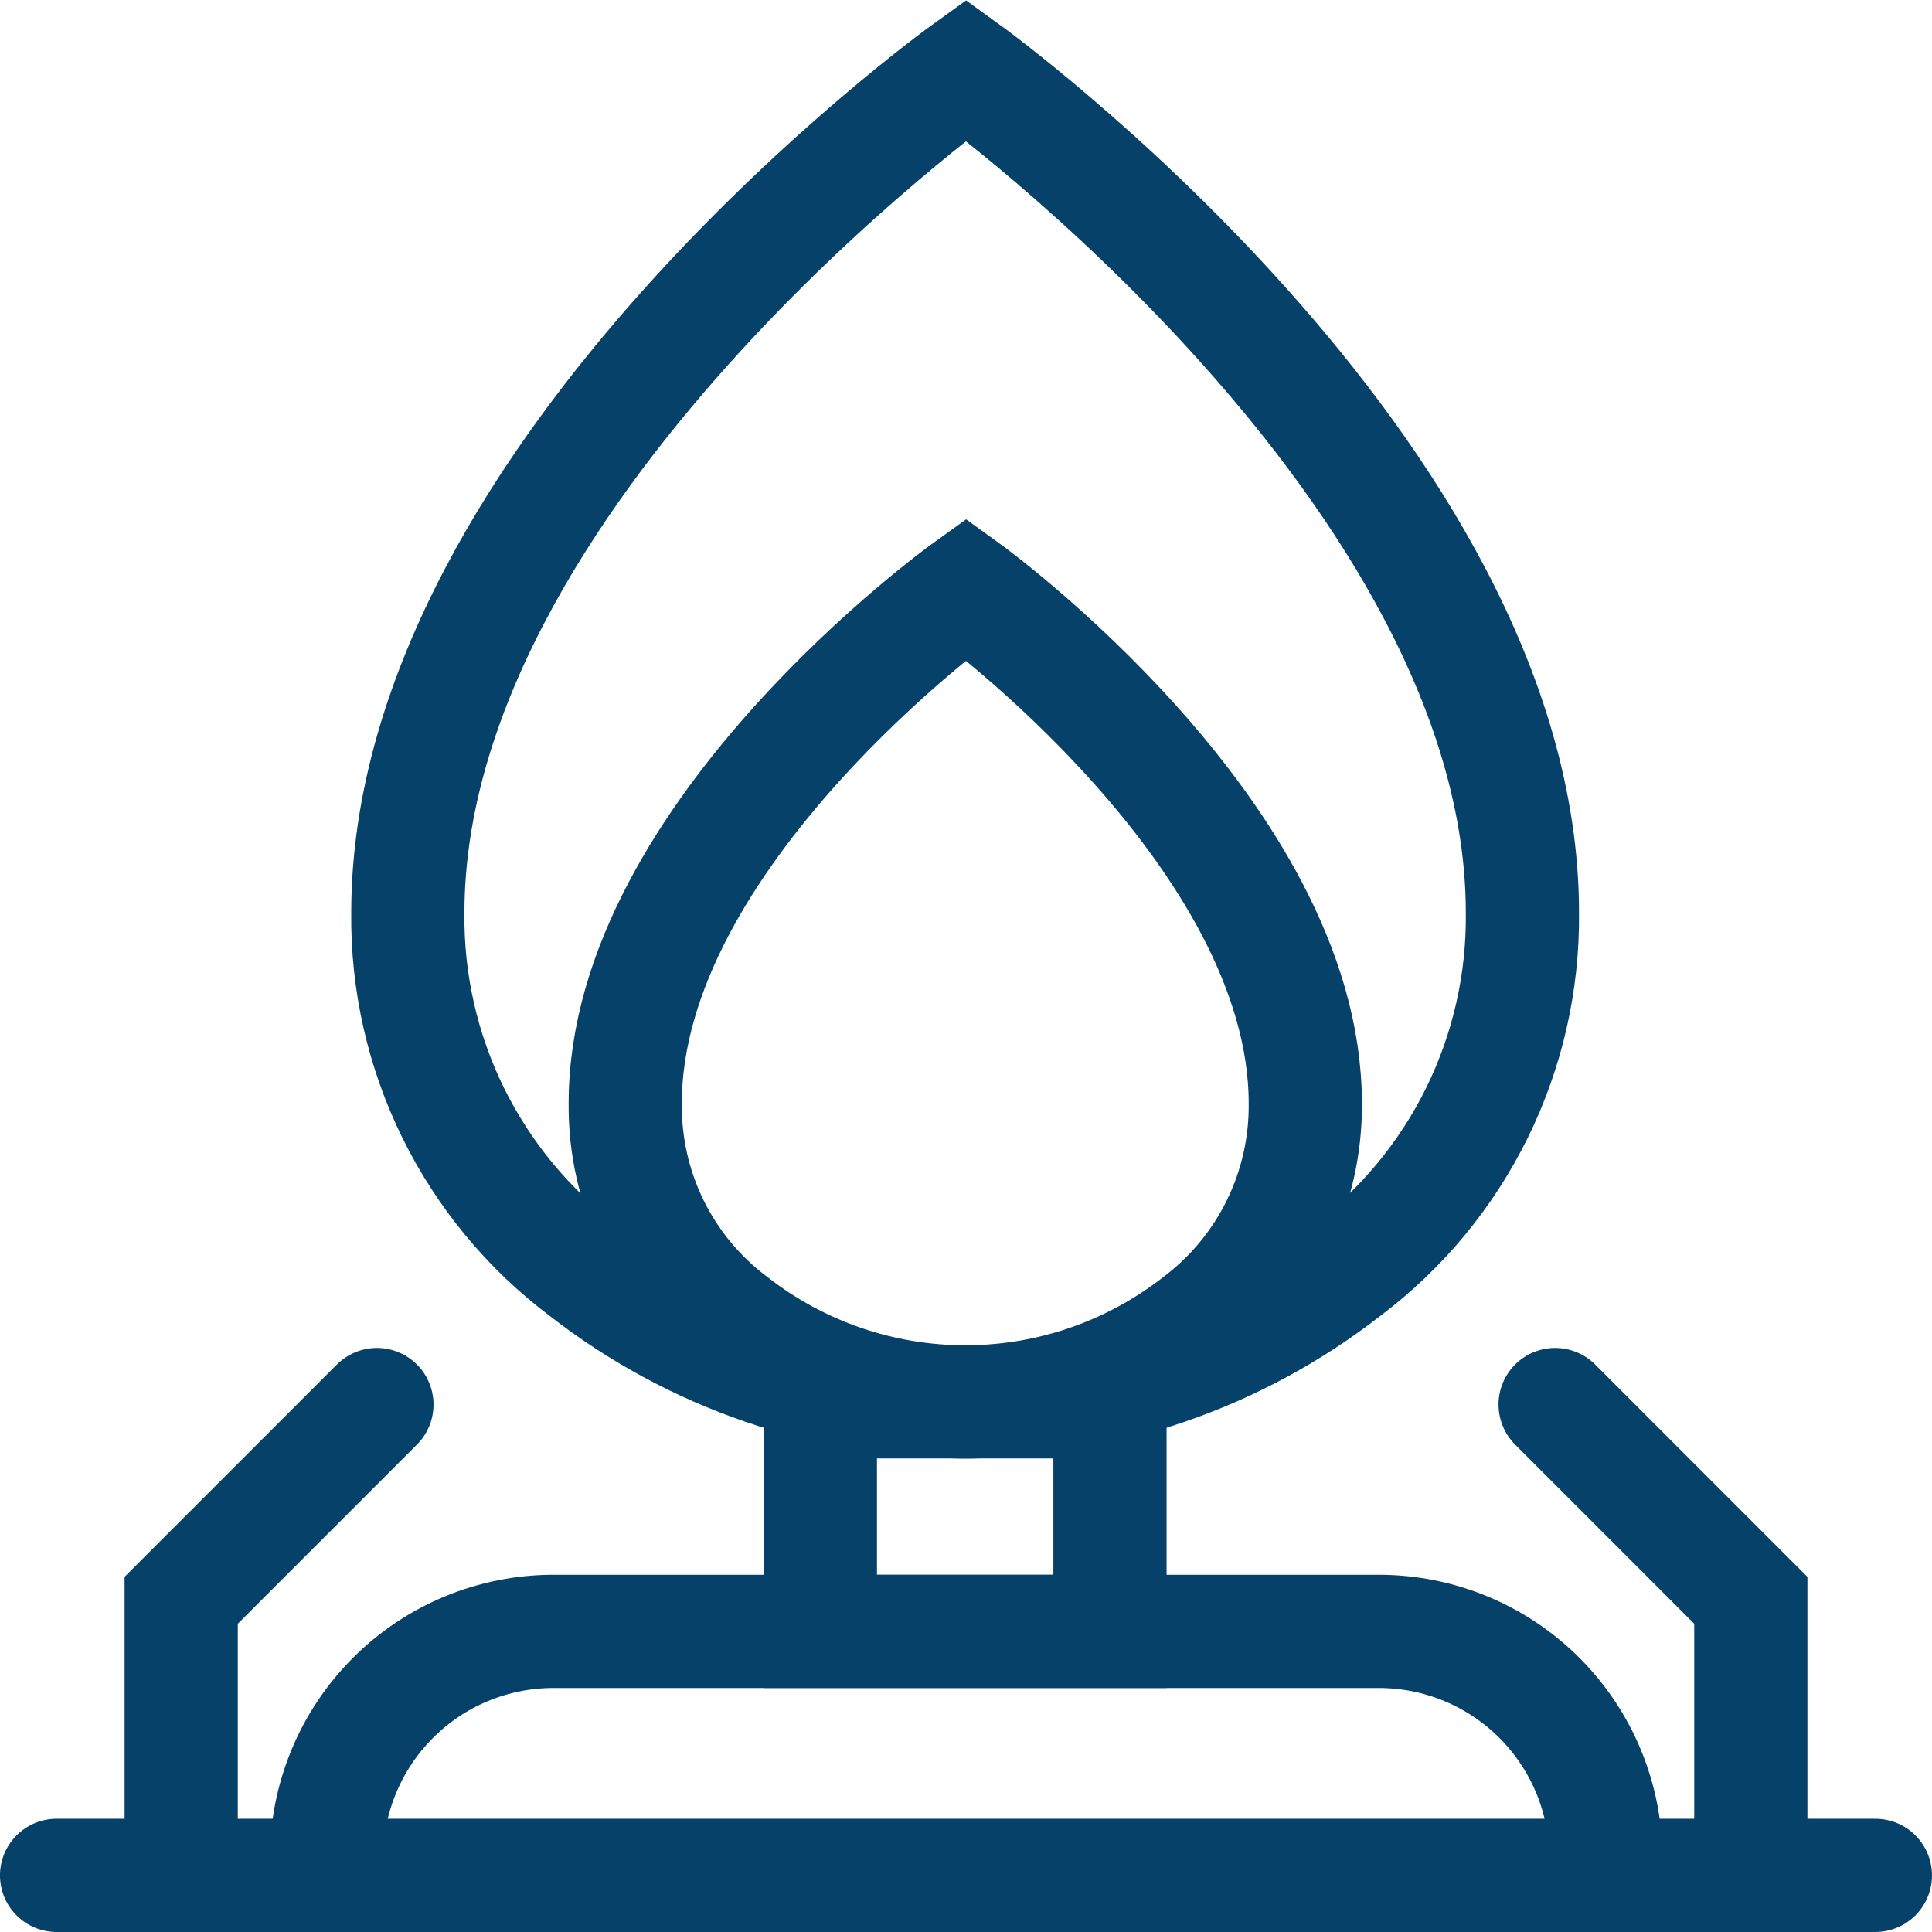 <svg width="42" height="42" viewBox="0 0 42 42" fill="none" xmlns="http://www.w3.org/2000/svg">
<g clip-path="url(#clip0_73_15134)">
<path d="M24.13 30.475H17.834V35.465H24.13V30.475Z" stroke="#06416A" stroke-width="2.461" stroke-miterlimit="10"/>
<path d="M1.23 40.769H40.769" stroke="#06416A" stroke-width="2.461" stroke-miterlimit="10" stroke-linecap="round"/>
<path d="M21 1.525C21 1.525 33.096 10.252 33.096 19.845C33.112 21.352 32.773 22.842 32.107 24.194C31.441 25.546 30.466 26.722 29.261 27.628C26.895 29.473 23.98 30.475 20.979 30.475C17.978 30.475 15.063 29.473 12.696 27.628C11.492 26.722 10.518 25.545 9.852 24.193C9.187 22.841 8.849 21.352 8.866 19.845C8.866 10.252 21 1.525 21 1.525Z" stroke="#06416A" stroke-width="2.461" stroke-miterlimit="10"/>
<path d="M21.001 12.806C21.001 12.806 28.376 18.131 28.376 23.986C28.385 24.905 28.179 25.814 27.773 26.639C27.368 27.464 26.774 28.182 26.041 28.736C24.597 29.863 22.818 30.476 20.986 30.476C19.155 30.476 17.375 29.863 15.932 28.736C15.196 28.184 14.601 27.466 14.194 26.641C13.788 25.816 13.582 24.906 13.592 23.986C13.588 18.131 21.001 12.806 21.001 12.806Z" stroke="#06416A" stroke-width="2.461" stroke-miterlimit="10"/>
<path d="M12.024 35.465H29.975C31.284 35.465 32.539 35.985 33.465 36.91C34.39 37.836 34.91 39.091 34.91 40.4V40.74C34.91 40.751 34.906 40.762 34.898 40.77C34.89 40.778 34.879 40.782 34.868 40.782H7.14C7.129 40.782 7.118 40.778 7.11 40.77C7.102 40.762 7.098 40.751 7.098 40.74V40.412C7.096 39.764 7.222 39.122 7.469 38.522C7.716 37.922 8.078 37.377 8.536 36.918C8.993 36.458 9.537 36.093 10.135 35.844C10.734 35.595 11.376 35.466 12.024 35.465V35.465Z" stroke="#06416A" stroke-width="2.461" stroke-miterlimit="10"/>
<path d="M3.939 40.77V34.789L8.194 30.534" stroke="#06416A" stroke-width="2.461" stroke-miterlimit="10" stroke-linecap="round"/>
<path d="M38.061 40.77V34.789L33.807 30.534" stroke="#06416A" stroke-width="2.461" stroke-miterlimit="10" stroke-linecap="round"/>
</g>
<defs>
<clipPath id="clip0_73_15134">
<rect width="42" height="42" fill="white"/>
</clipPath>
</defs>
</svg>
